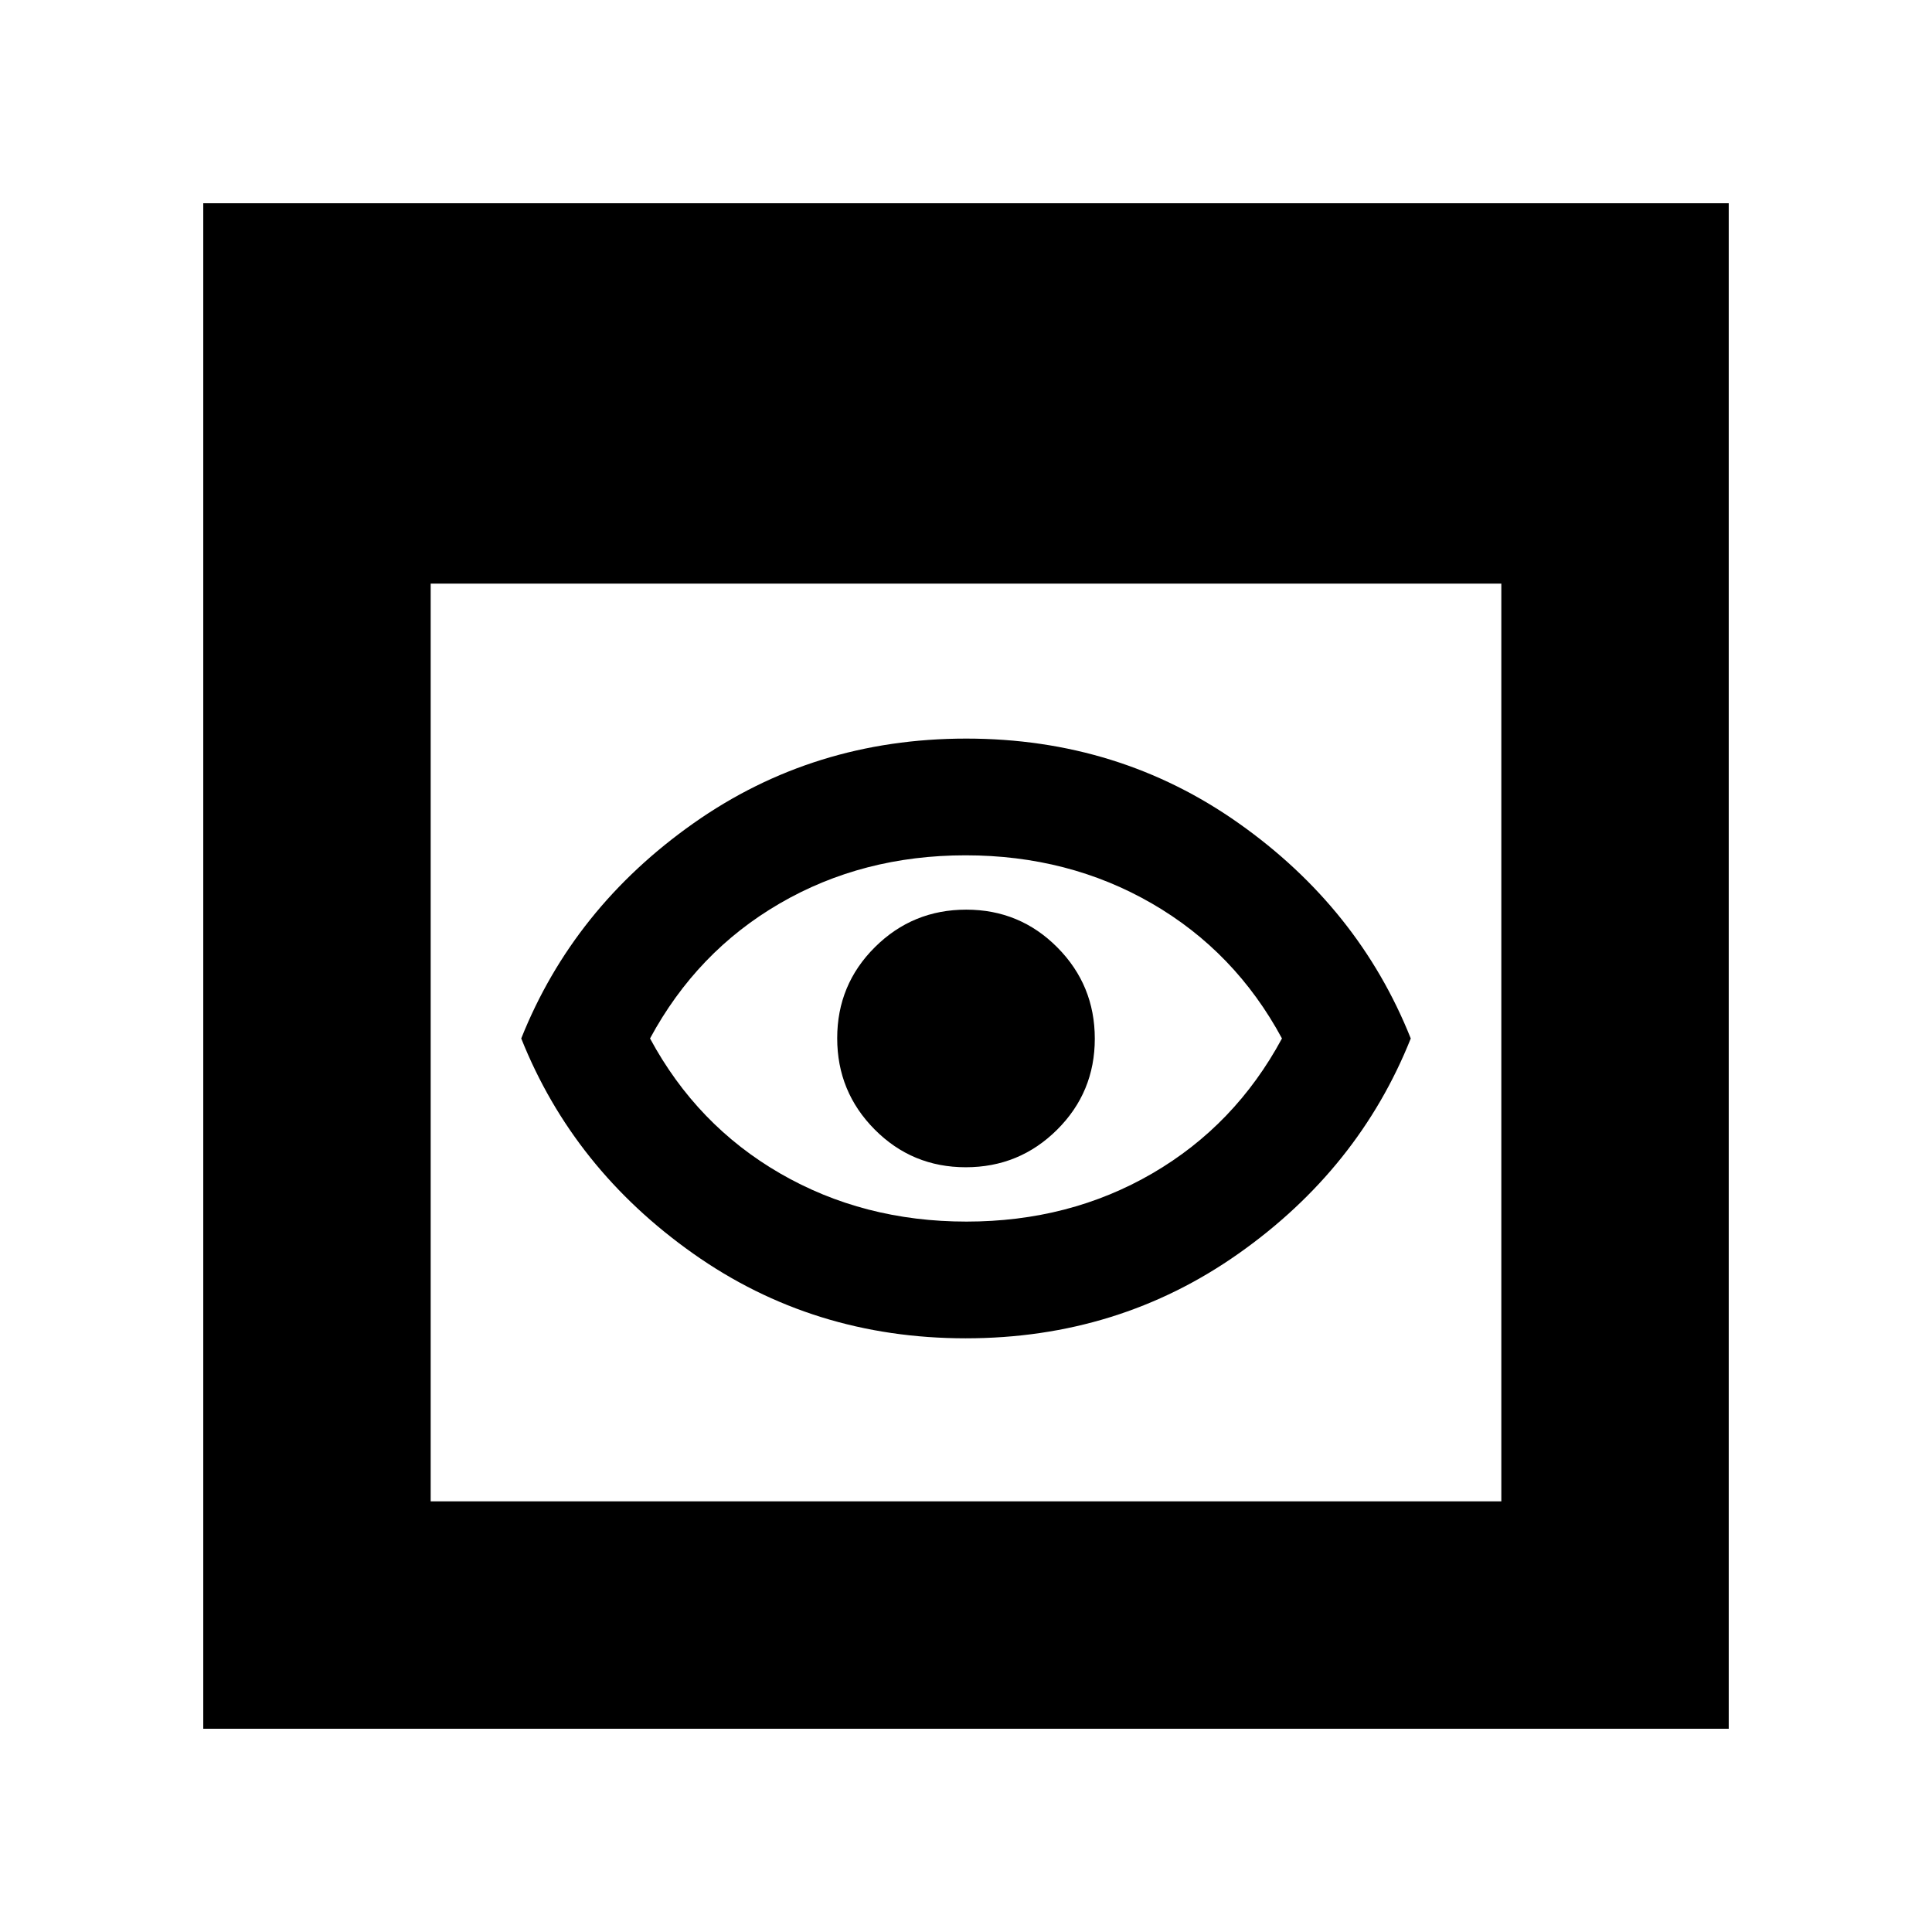 <svg xmlns="http://www.w3.org/2000/svg" height="20" viewBox="0 -960 960 960" width="20"><path d="M101-101v-758h758v758H101Zm113-113h532v-456H214v456Zm265.88-81q-75.88 0-135.46-42.12Q284.84-379.23 259-444q25.84-64.77 85.53-106.88Q404.23-593 480.12-593q75.88 0 135.46 42.12Q675.16-508.77 701-444q-25.84 64.77-85.53 106.88Q555.77-295 479.88-295Zm.34-58q51.19 0 92.36-23.94Q613.76-400.88 637-444q-23.24-43.12-64.63-67.06Q530.97-535 479.78-535q-51.19 0-92.36 23.94Q346.24-487.12 323-444q23.24 43.12 64.63 67.06Q429.03-353 480.22-353Zm-.22-91Zm-.12 64q26.62 0 45.37-18.63Q544-417.26 544-443.88t-18.63-45.37Q506.74-508 480.12-508t-45.37 18.63Q416-470.74 416-444.12t18.63 45.37Q453.26-380 479.88-380Z"/></svg>